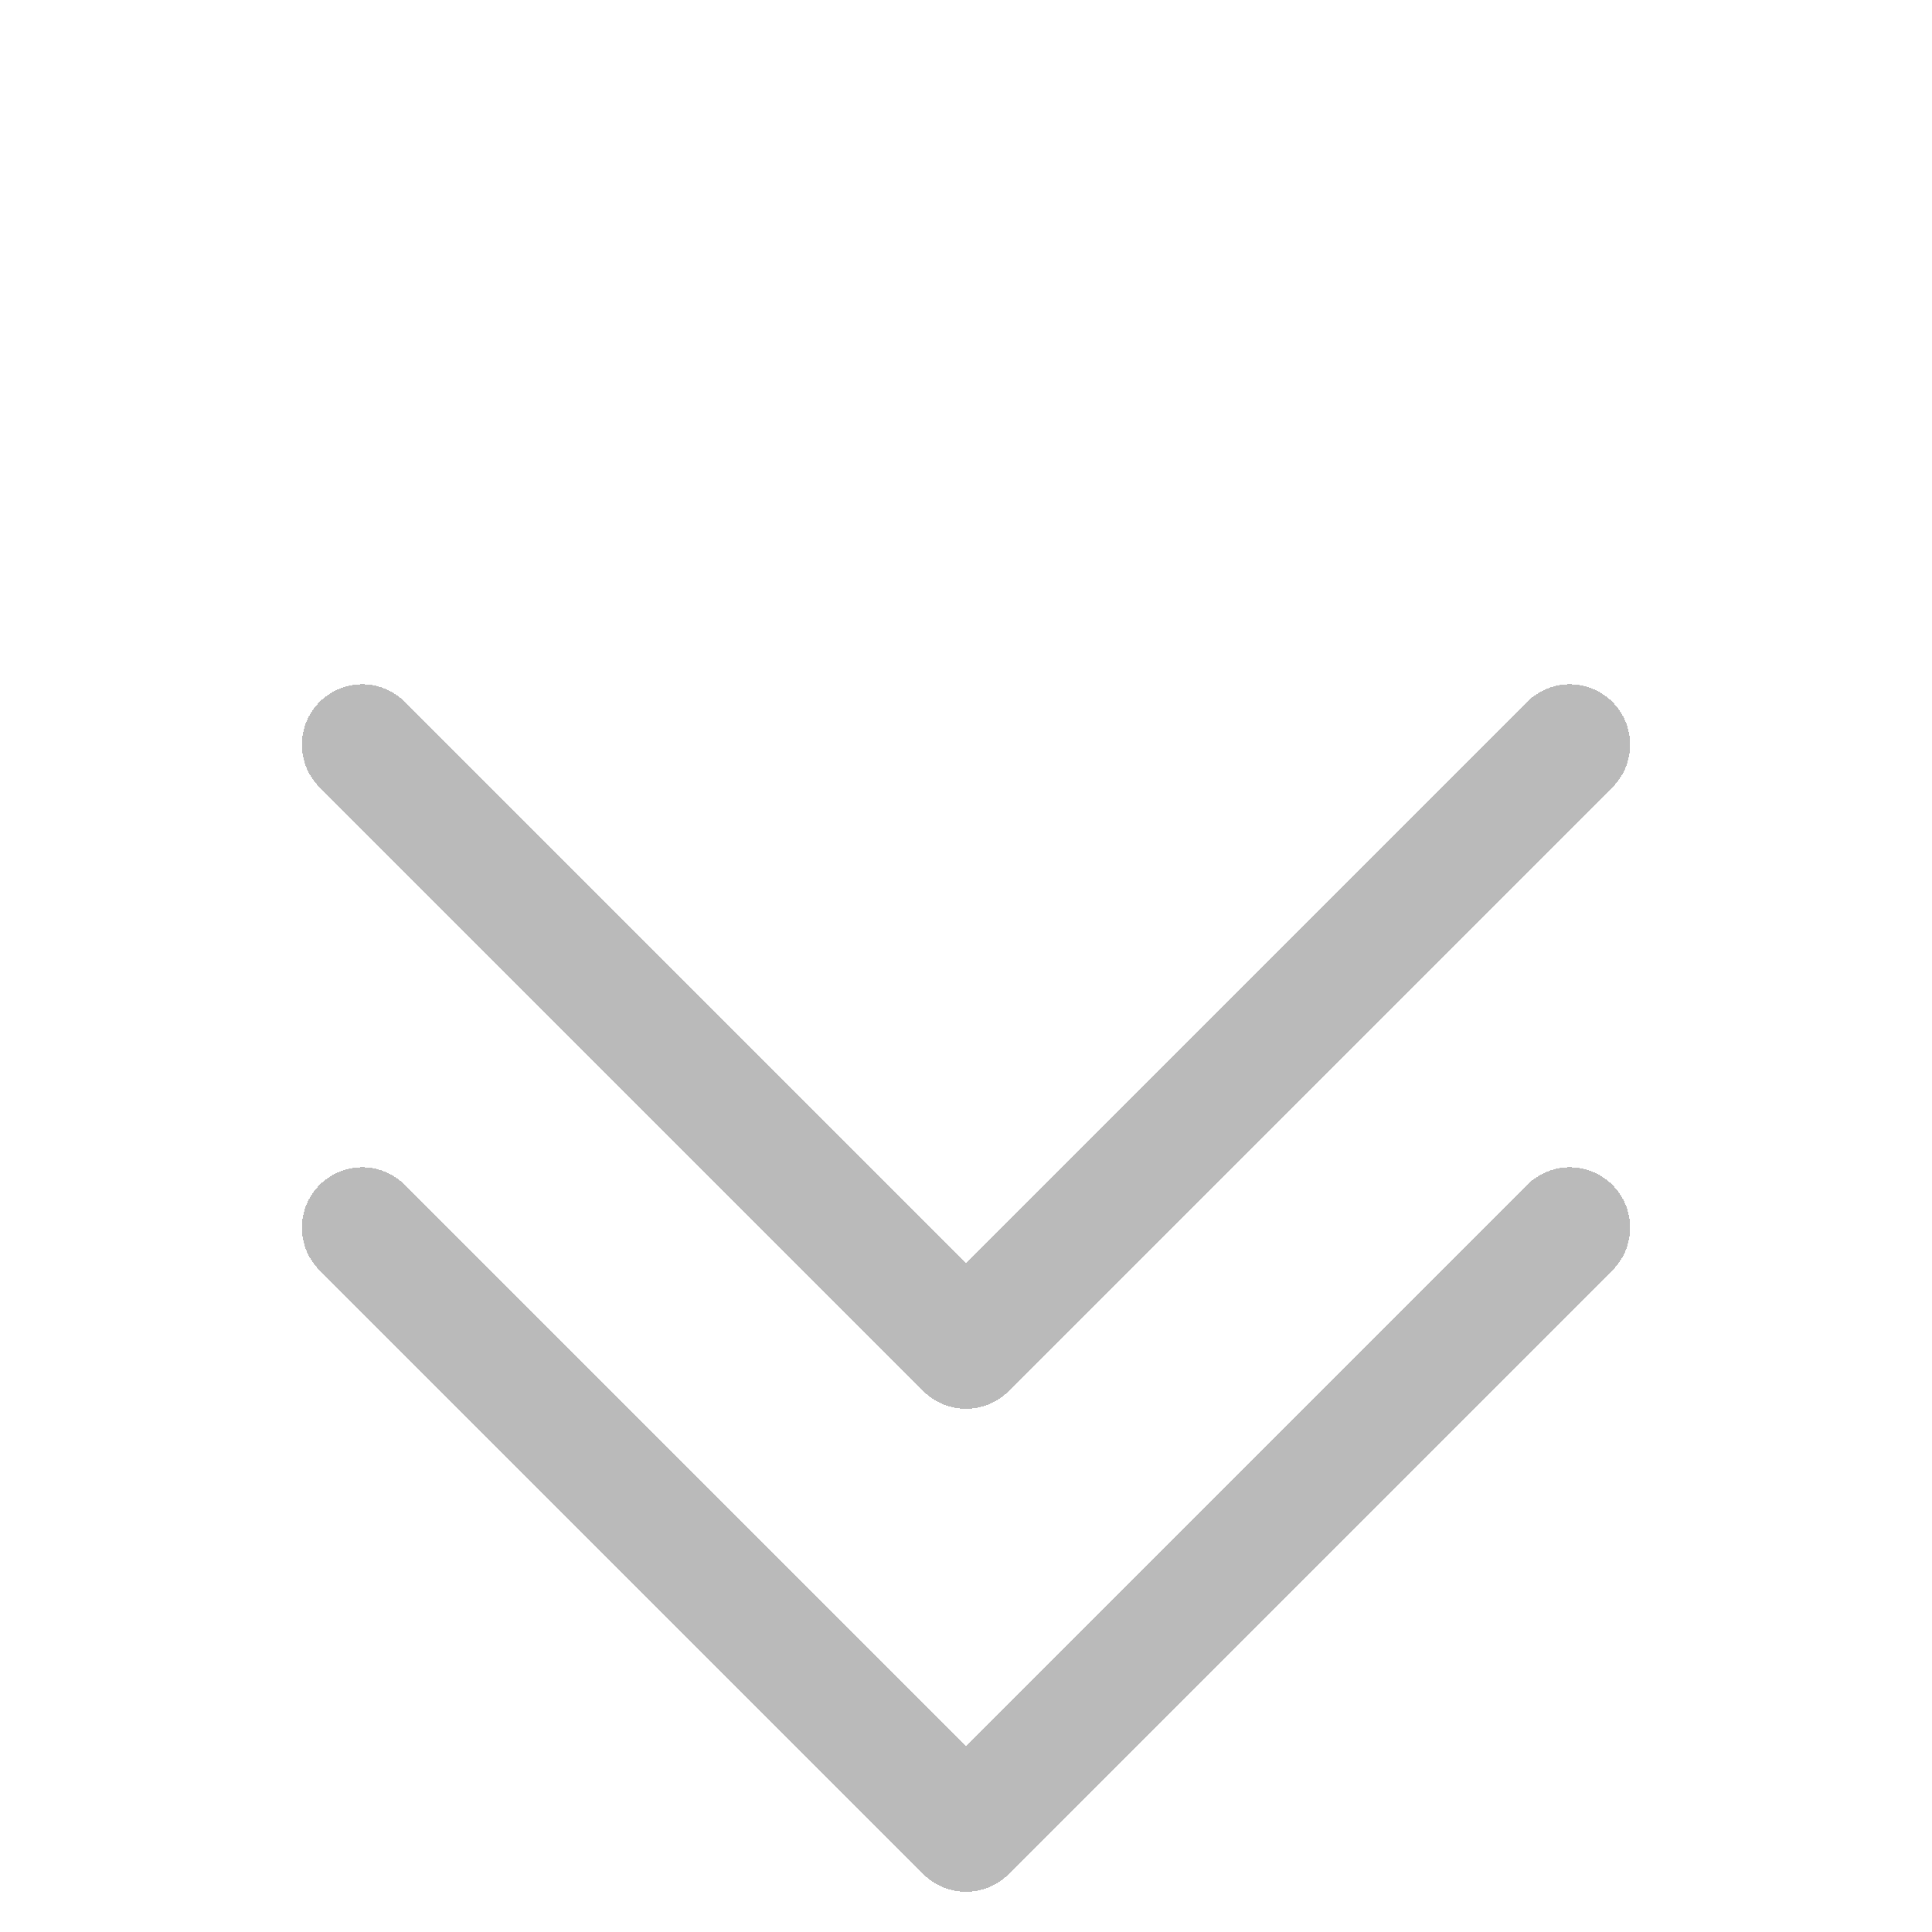 <svg width="24" height="24" viewBox="0 0 24 24" fill="none" xmlns="http://www.w3.org/2000/svg">
<g clip-path="url(#clip0_9_135)">
<g filter="url(#filter0_d_9_135)">
<path d="M4.5 5.25L12 12.75L19.5 5.25M4.5 11.25L12 18.75L19.5 11.25" stroke="#BABABA" stroke-width="1.5" stroke-linecap="round" stroke-linejoin="round" shape-rendering="crispEdges"/>
</g>
</g>
<defs>
<filter id="filter0_d_9_135" x="-0.25" y="4.5" width="24.5" height="23" filterUnits="userSpaceOnUse" color-interpolation-filters="sRGB">
<feFlood flood-opacity="0" result="BackgroundImageFix"/>
<feColorMatrix in="SourceAlpha" type="matrix" values="0 0 0 0 0 0 0 0 0 0 0 0 0 0 0 0 0 0 127 0" result="hardAlpha"/>
<feOffset dy="4"/>
<feGaussianBlur stdDeviation="2"/>
<feComposite in2="hardAlpha" operator="out"/>
<feColorMatrix type="matrix" values="0 0 0 0 0 0 0 0 0 0 0 0 0 0 0 0 0 0 0.25 0"/>
<feBlend mode="normal" in2="BackgroundImageFix" result="effect1_dropShadow_9_135"/>
<feBlend mode="normal" in="SourceGraphic" in2="effect1_dropShadow_9_135" result="shape"/>
</filter>
<clipPath id="clip0_9_135">
<rect width="24" height="24" fill="white"/>
</clipPath>
</defs>
</svg>
